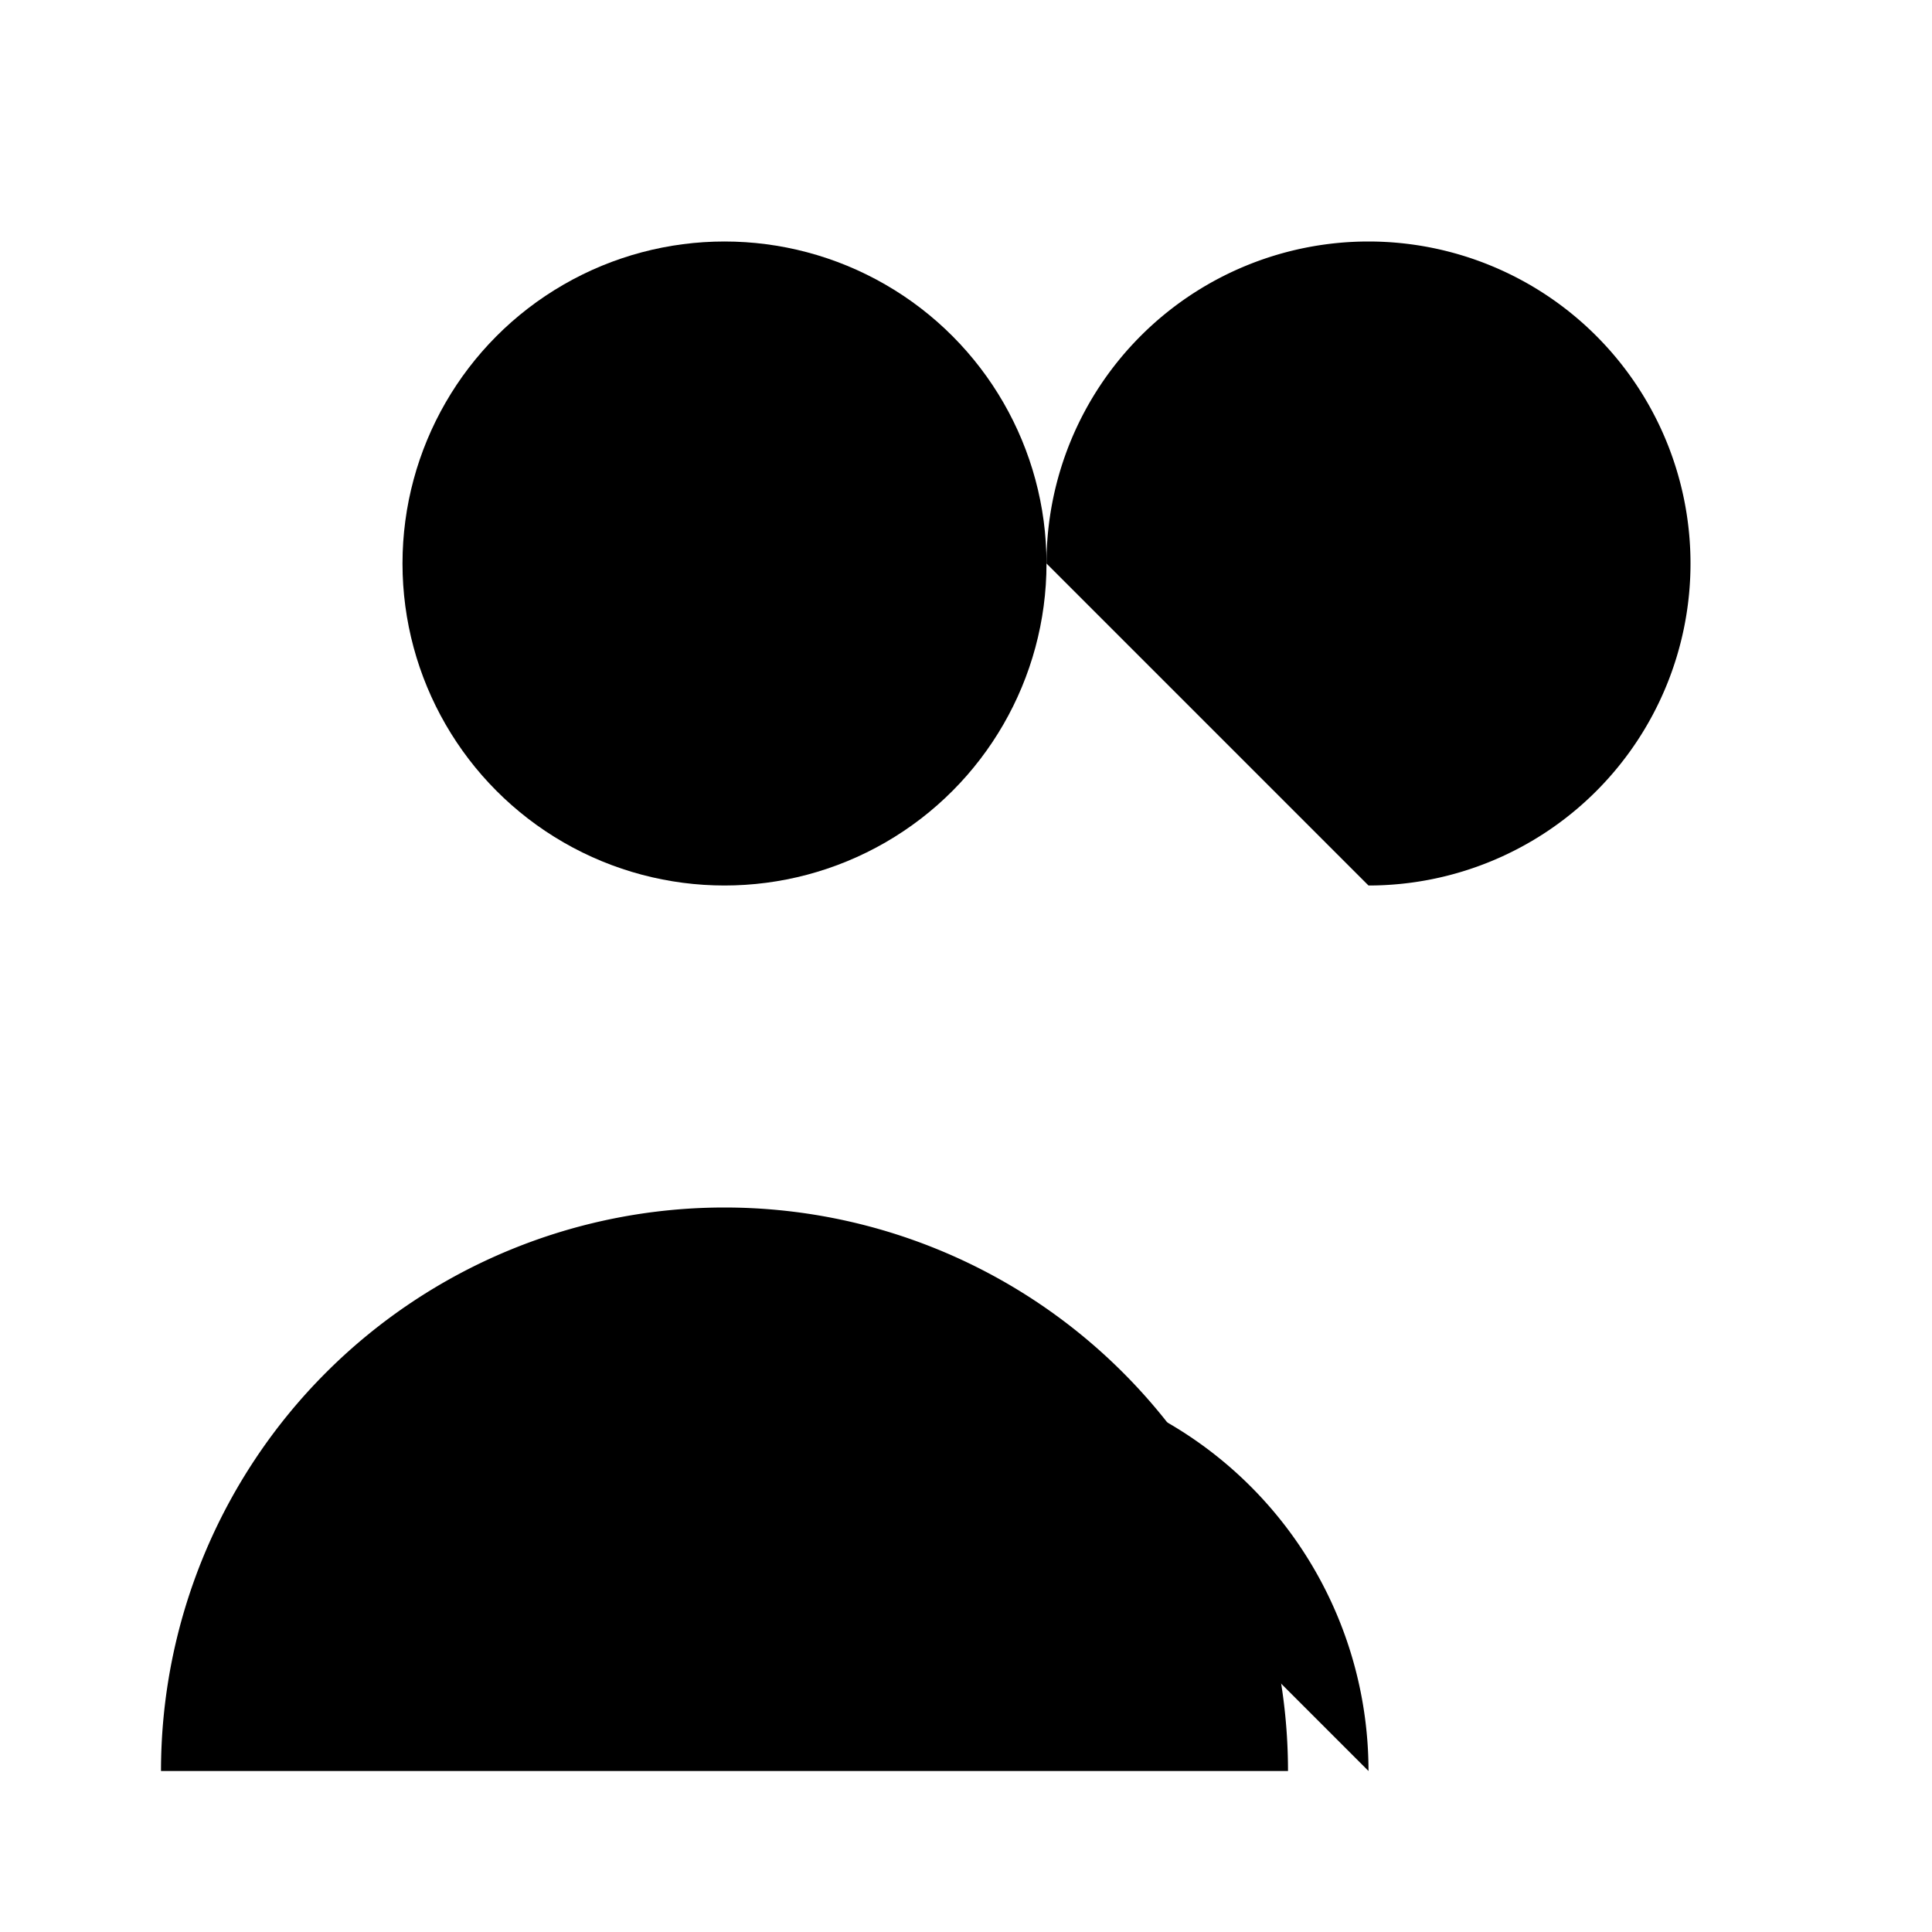 <svg xmlns="http://www.w3.org/2000/svg" viewBox="0 0 24 24">
  <circle cx="9" cy="7" r="4"/>
  <path d="M17 11a4 4 0 1 0-4-4"/>
  <path d="M2 22a7 7 0 0 1 14 0"/>
  <path d="M17 22a5 5 0 0 0-5-5"/>
</svg>
